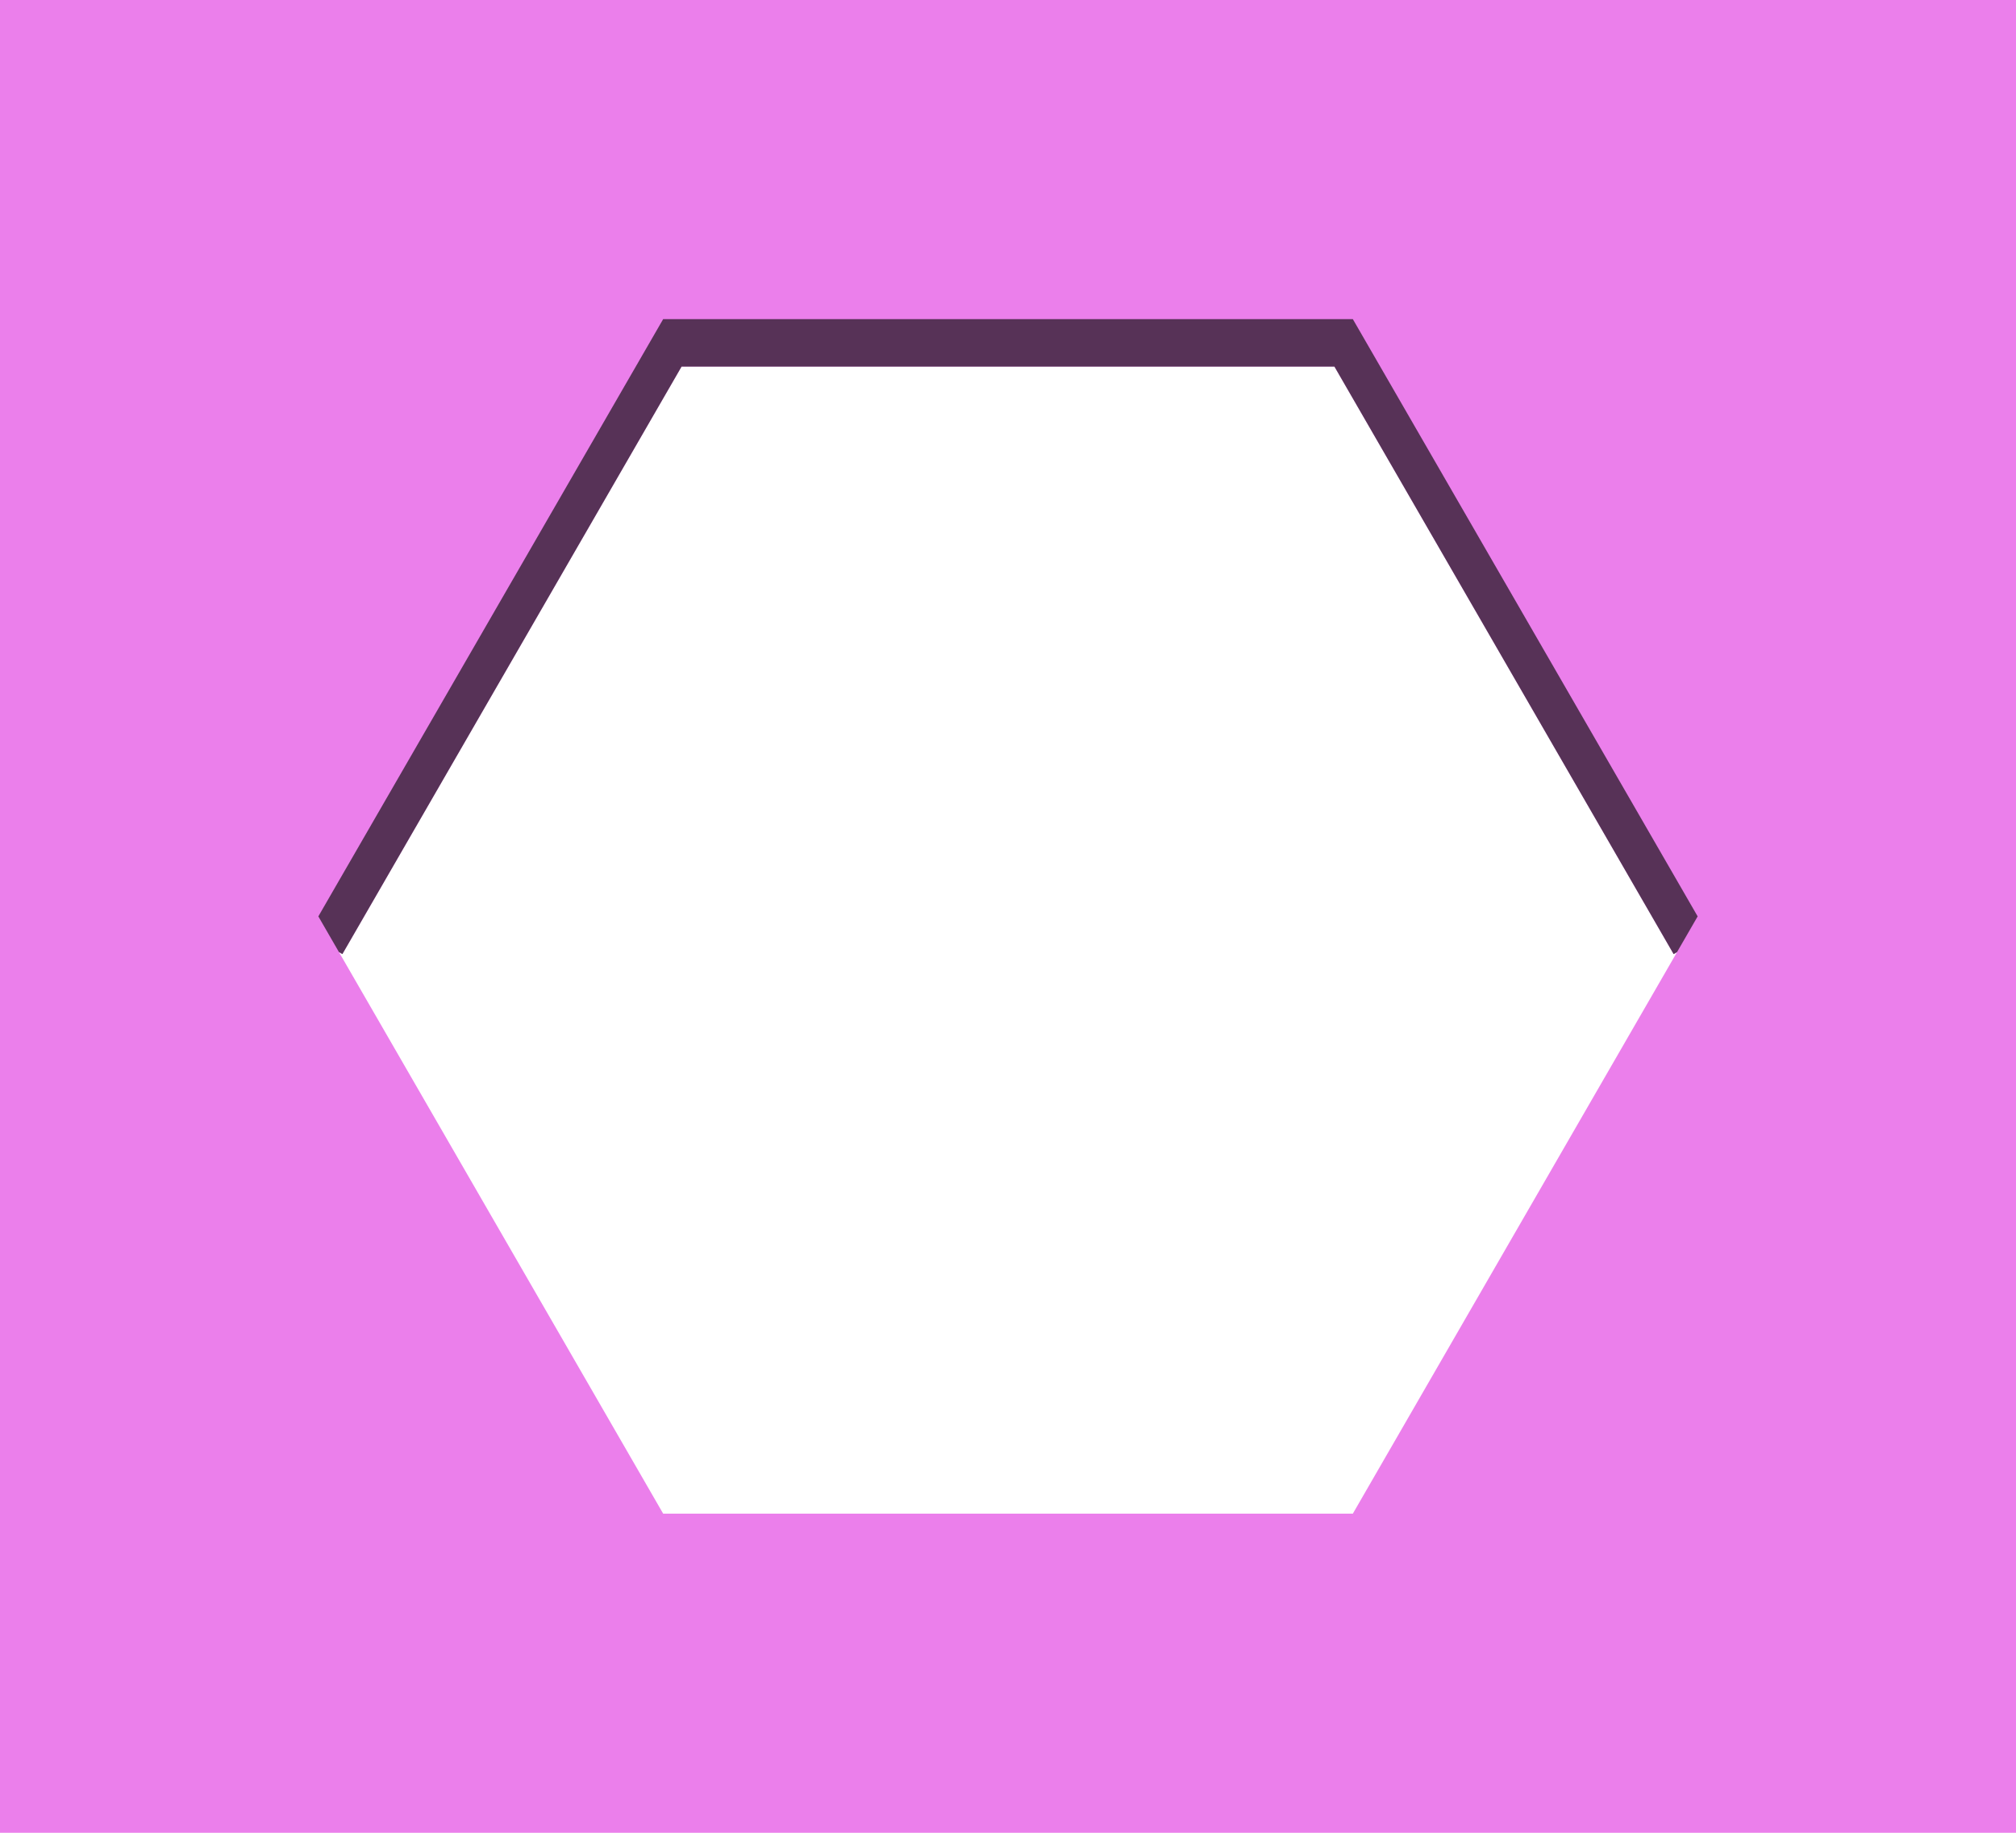 <?xml version="1.0" encoding="UTF-8" standalone="no"?>
<!-- Generator: Adobe Illustrator 15.0.0, SVG Export Plug-In . SVG Version: 6.00 Build 0)  -->

<svg
   version="1.1"
   x="0px"
   y="0px"
   width="825"
   height="750"
   viewBox="0 0 825 750"
   enable-background="new 0 0 198 180"
   xml:space="preserve"
   id="svg2576"
   sodipodi:docname="overlayReligionMediumHex.svg"
   inkscape:version="1.3.2 (091e20e, 2023-11-25, custom)"
   inkscape:export-filename="..\..\..\..\..\..\Videos\gonextgames\structure\overlayReligionMediumHex.png"
   inkscape:export-xdpi="96"
   inkscape:export-ydpi="96"
   xmlns:inkscape="http://www.inkscape.org/namespaces/inkscape"
   xmlns:sodipodi="http://sodipodi.sourceforge.net/DTD/sodipodi-0.dtd"
   xmlns="http://www.w3.org/2000/svg"
   xmlns:svg="http://www.w3.org/2000/svg"><defs
   id="defs2580">
	
	
	
</defs><sodipodi:namedview
   id="namedview2578"
   pagecolor="#ffffff"
   bordercolor="#999999"
   borderopacity="1"
   inkscape:showpageshadow="0"
   inkscape:pageopacity="0"
   inkscape:pagecheckerboard="0"
   inkscape:deskcolor="#d1d1d1"
   showgrid="false"
   inkscape:zoom="0.71319448"
   inkscape:cx="509.67865"
   inkscape:cy="569.97076"
   inkscape:window-width="2560"
   inkscape:window-height="1351"
   inkscape:window-x="-9"
   inkscape:window-y="-9"
   inkscape:window-maximized="1"
   inkscape:current-layer="svg2576" />



<path
   id="religionColor"
   style="fill:#eb7feb;fill-opacity:1;stroke-width:5;stroke-linecap:round;stroke-linejoin:round;paint-order:markers stroke fill"
   d="M 0 0 L 0 750 L 825 750 L 825 0 L 0 0 z M 278.912 150.029 L 546.088 150.029 L 684.887 390.436 L 686.279 389.631 L 553.613 619.414 L 271.387 619.414 L 138.721 389.631 L 140.113 390.436 L 278.912 150.029 z " /><path
   fill="white"
   stroke="#eb242b"
   d="M 212.7,688.108 41.438,391.479 c -5.254,-9.104 -5.254,-23.858 0,-32.958 L 212.7,61.896 c 5.254,-9.104 18.033,-16.479 28.542,-16.479 H 583.763 c 10.504,0 23.288,7.379 28.542,16.479 l 171.262,296.625 c 5.254,9.104 5.254,23.858 0,32.958 l -171.262,296.625 c -5.254,9.108 -18.033,16.479 -28.542,16.479 h -342.525 c -10.504,0.004 -23.283,-7.371 -28.538,-16.475 z"
   id="path2093"
   style="fill:none;fill-opacity:1;stroke:none;stroke-width:4.167" /><polygon
   fill="none"
   stroke="#2da6de"
   stroke-dasharray="1.332"
   points="18.054,90 58.527,19.899 139.473,19.899 179.946,90 139.473,160.101 58.527,160.101 "
   id="polygon2095"
   style="fill:none;fill-opacity:1;stroke:none"
   transform="scale(4.167)" /><g
   id="Your_Artwork_Here"
   transform="scale(4.167)"
   style="fill:#4b4b4b;fill-opacity:1">
</g><path
   id="path2"
   style="fill:#0b0b0b;fill-opacity:0.66;stroke-width:5;stroke-linecap:round;stroke-linejoin:round;paint-order:markers stroke fill"
   d="M 271.387 130.586 L 130.273 375 L 138.721 389.631 L 140.113 390.436 L 278.912 150.029 L 546.088 150.029 L 684.887 390.436 L 686.279 389.631 L 694.727 375 L 553.613 130.586 L 271.387 130.586 z " /></svg>
